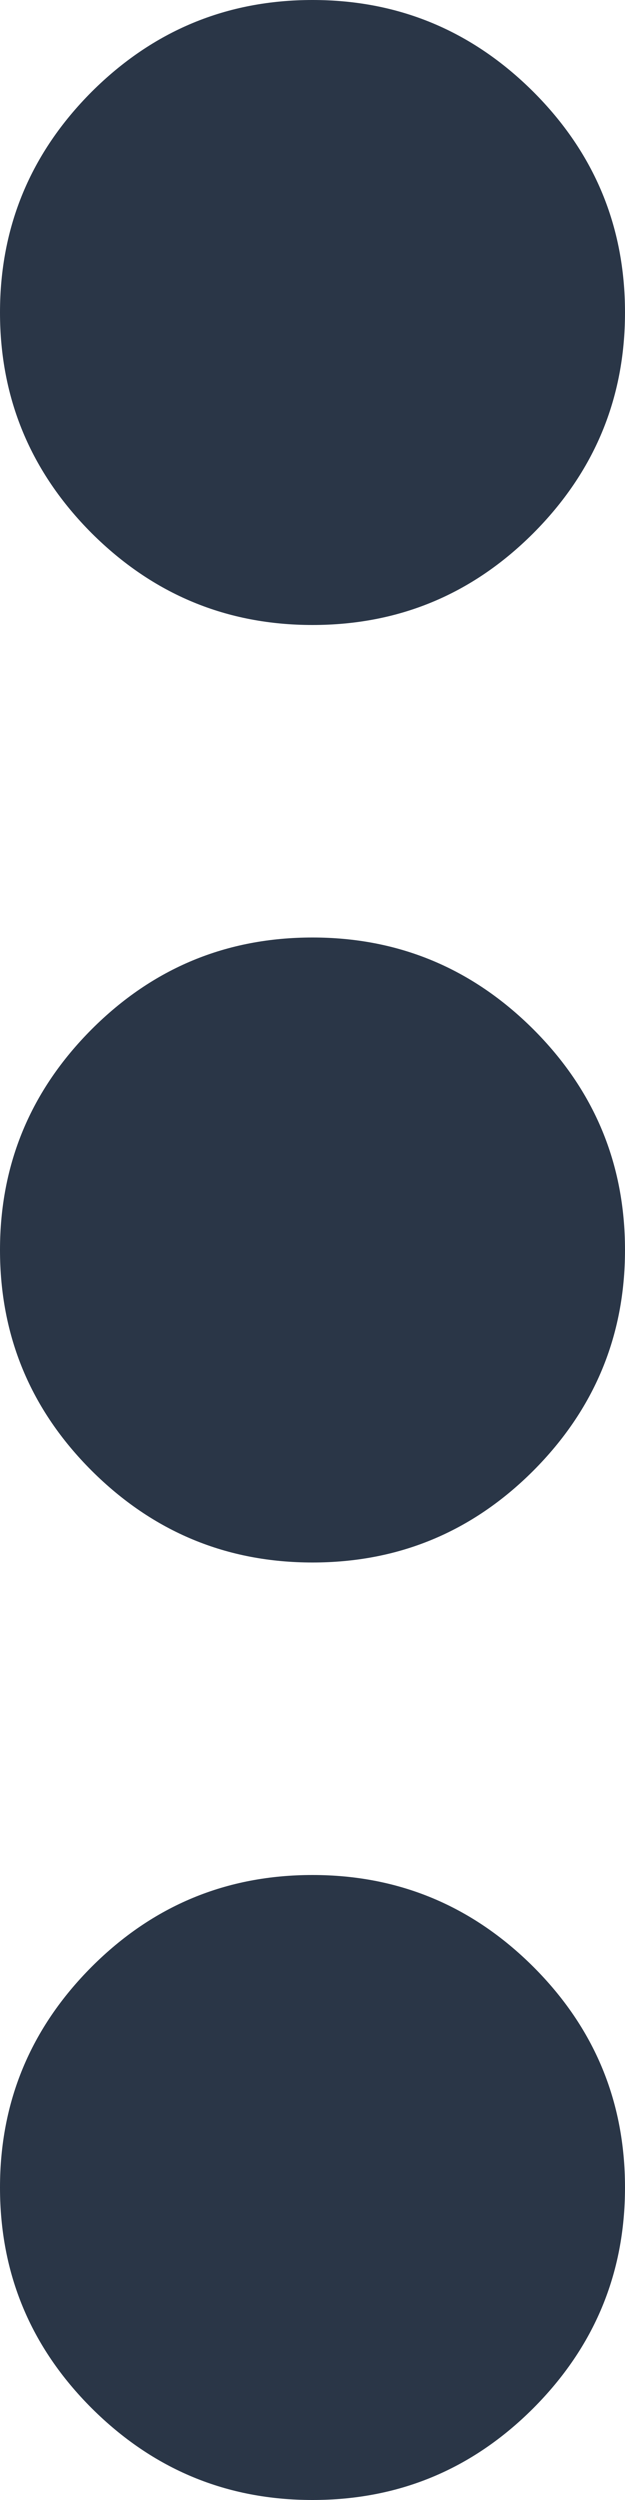 <?xml version="1.0" encoding="UTF-8"?>
<svg id="more_icon" data-name="Ebene 1" xmlns="http://www.w3.org/2000/svg" viewBox="0 0 28.14 112.56">
  <defs>
    <style>
      .cls-1 {
        fill: #2a3647;
        stroke-width: 0px;
      }
    </style>
  </defs>
  <path class="cls-1" d="M14.07,112.56c-3.87,0-7.18-1.38-9.94-4.13-2.76-2.76-4.13-6.07-4.13-9.94s1.38-7.18,4.13-9.94c2.76-2.76,6.07-4.13,9.94-4.13s7.18,1.38,9.94,4.13c2.76,2.76,4.13,6.07,4.13,9.94s-1.38,7.18-4.13,9.94c-2.76,2.76-6.07,4.13-9.94,4.13ZM14.07,70.35c-3.87,0-7.18-1.38-9.94-4.13-2.76-2.76-4.13-6.07-4.13-9.94s1.38-7.18,4.13-9.94c2.76-2.76,6.07-4.13,9.94-4.13s7.18,1.38,9.94,4.13c2.76,2.76,4.13,6.07,4.13,9.94s-1.38,7.18-4.13,9.94c-2.76,2.76-6.07,4.13-9.94,4.13ZM14.07,28.14c-3.87,0-7.18-1.38-9.94-4.13C1.38,21.25,0,17.94,0,14.07S1.38,6.89,4.13,4.13C6.89,1.38,10.2,0,14.07,0s7.18,1.38,9.94,4.13c2.76,2.76,4.13,6.07,4.13,9.94s-1.38,7.18-4.13,9.94c-2.76,2.76-6.07,4.13-9.94,4.13Z"/>
</svg>